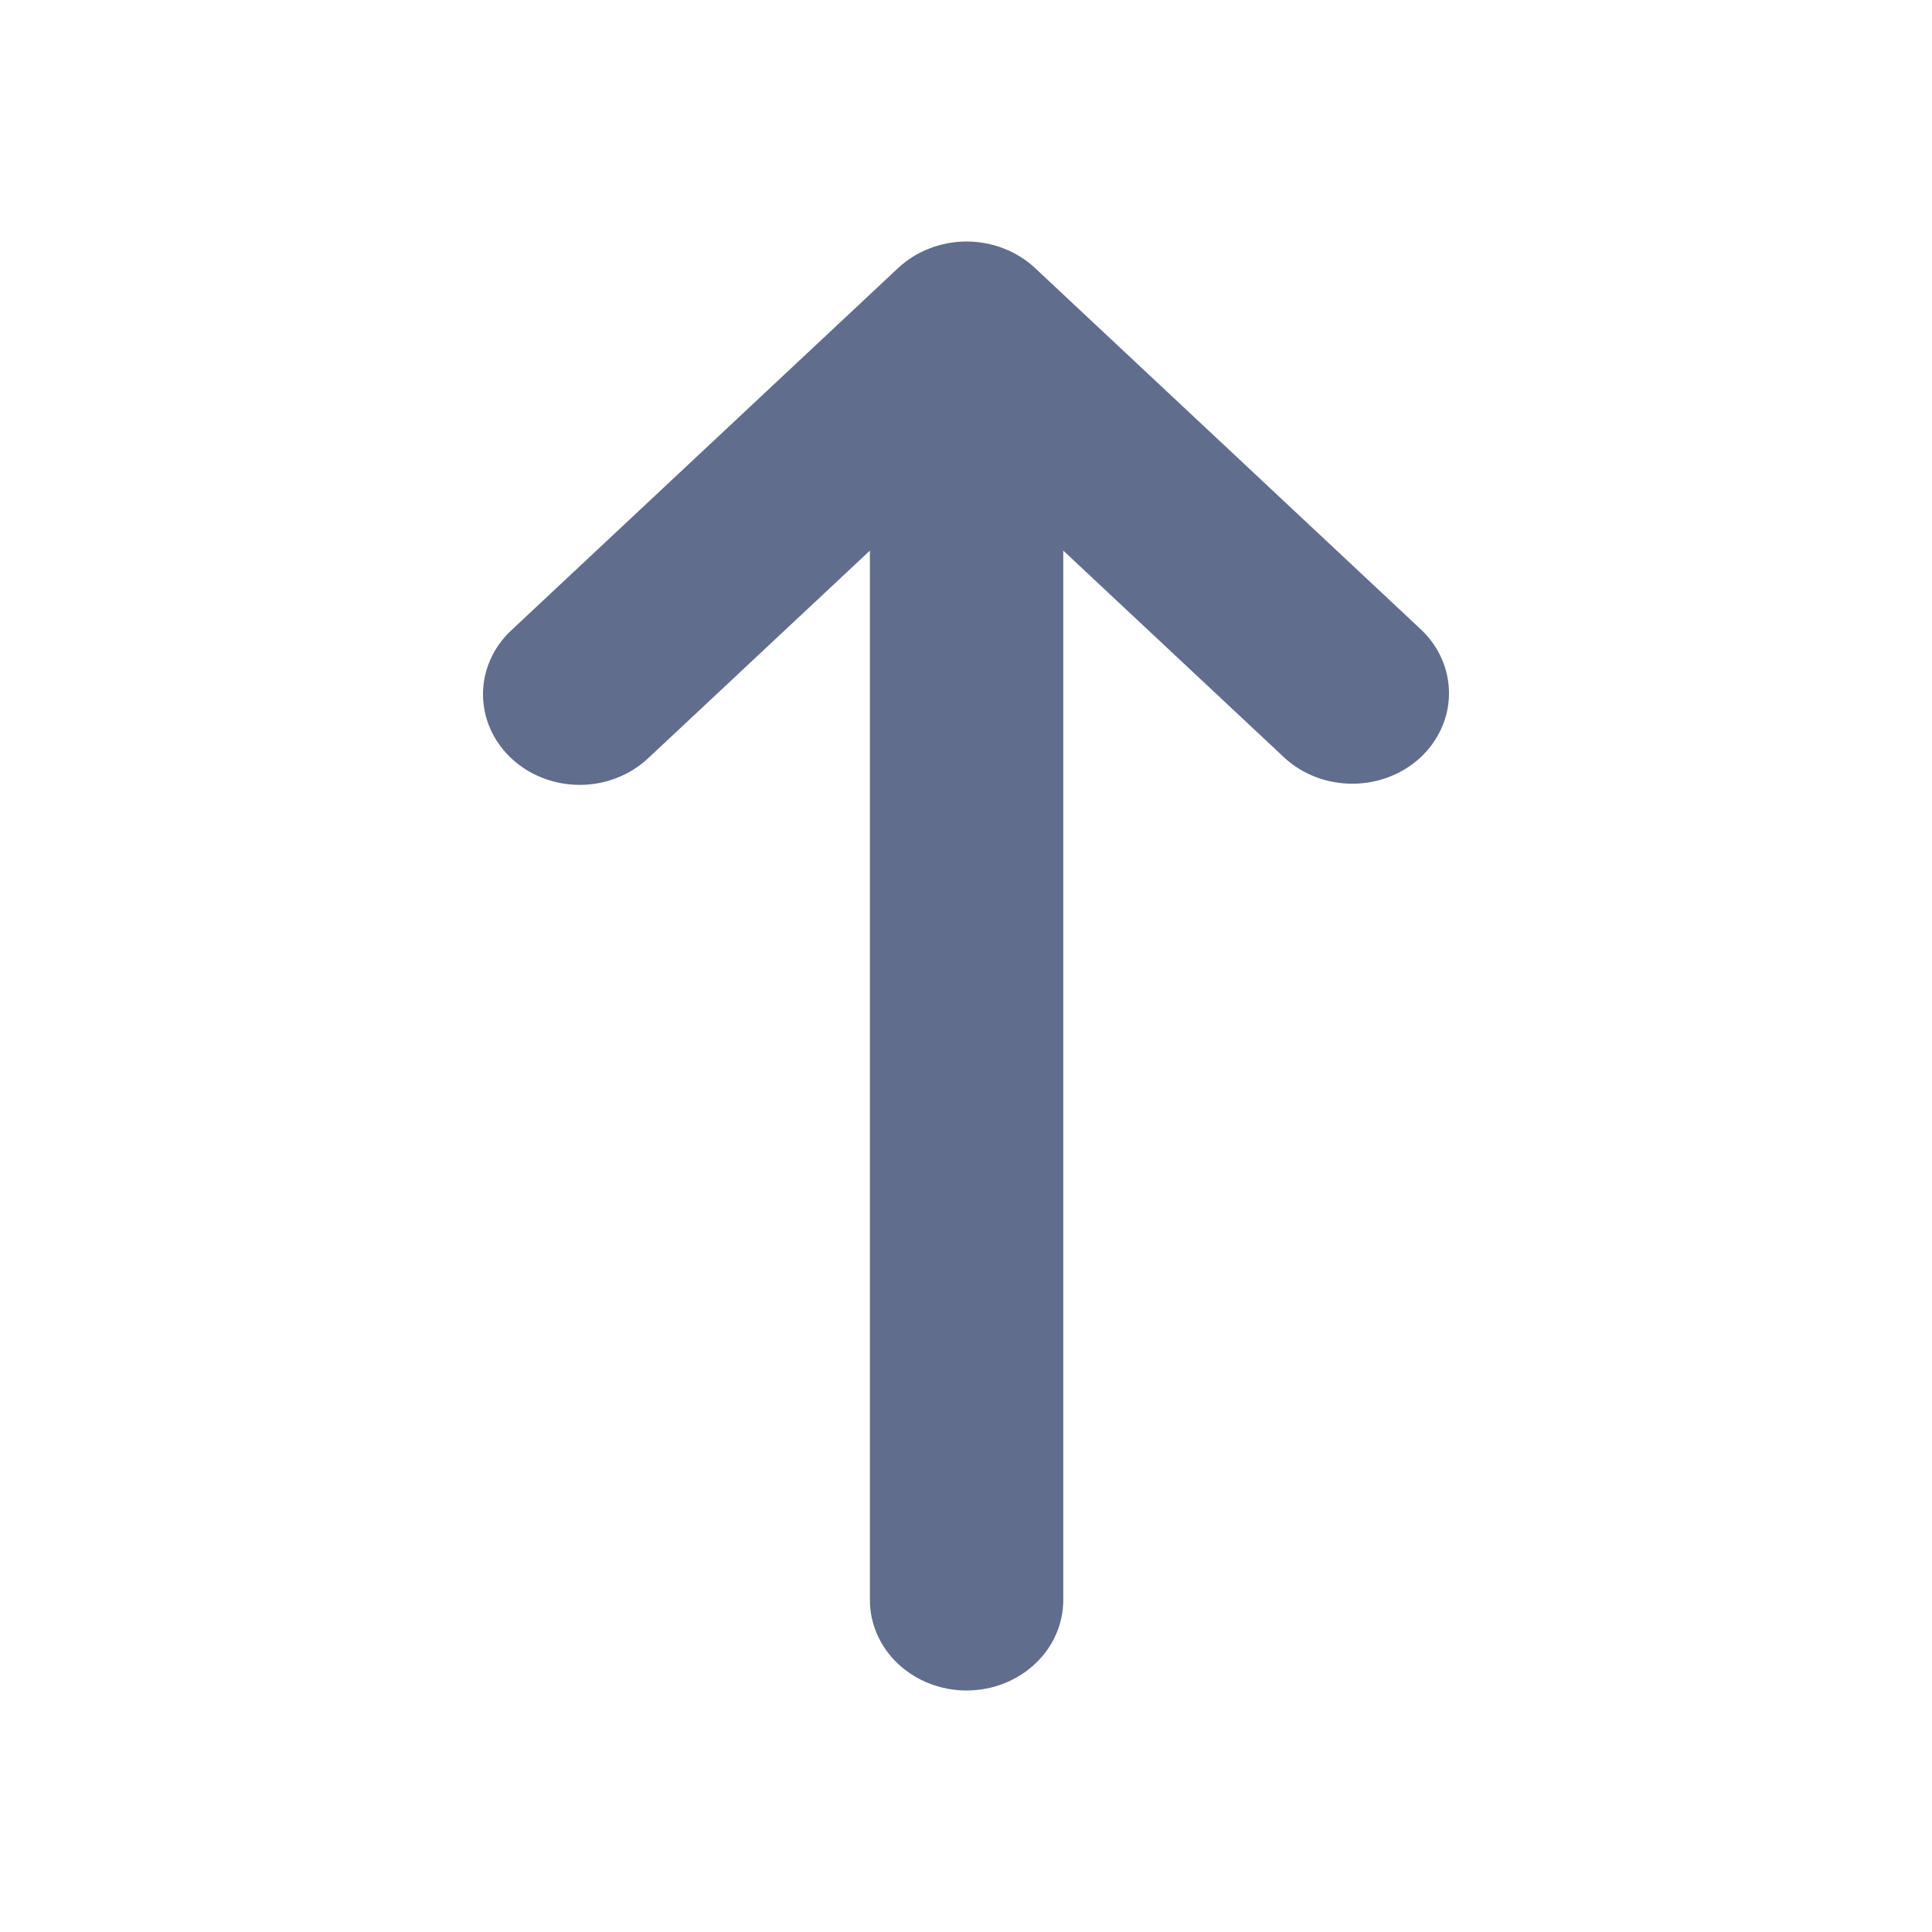 <svg xmlns="http://www.w3.org/2000/svg" width="20" height="20" viewBox="0 0 20 20" fill="none">
  <path fill-rule="evenodd" clip-rule="evenodd" d="M5.293 7.85C5.105 7.674 5 7.436 5 7.187C5 6.939 5.105 6.7 5.293 6.525L9.298 2.774C9.486 2.599 9.741 2.5 10.006 2.5C10.271 2.5 10.526 2.599 10.714 2.774L14.719 6.525C14.901 6.701 15.002 6.938 15 7.184C14.998 7.43 14.892 7.665 14.707 7.839C14.521 8.013 14.27 8.111 14.007 8.113C13.745 8.115 13.492 8.021 13.303 7.85L11.007 5.7L11.007 16.562C11.007 16.811 10.902 17.05 10.714 17.225C10.526 17.401 10.272 17.5 10.006 17.5C9.741 17.5 9.486 17.401 9.298 17.225C9.11 17.05 9.005 16.811 9.005 16.562L9.005 5.7L6.709 7.85C6.521 8.026 6.267 8.125 6.001 8.125C5.736 8.125 5.481 8.026 5.293 7.85Z" fill="#616D8D"/>
</svg>